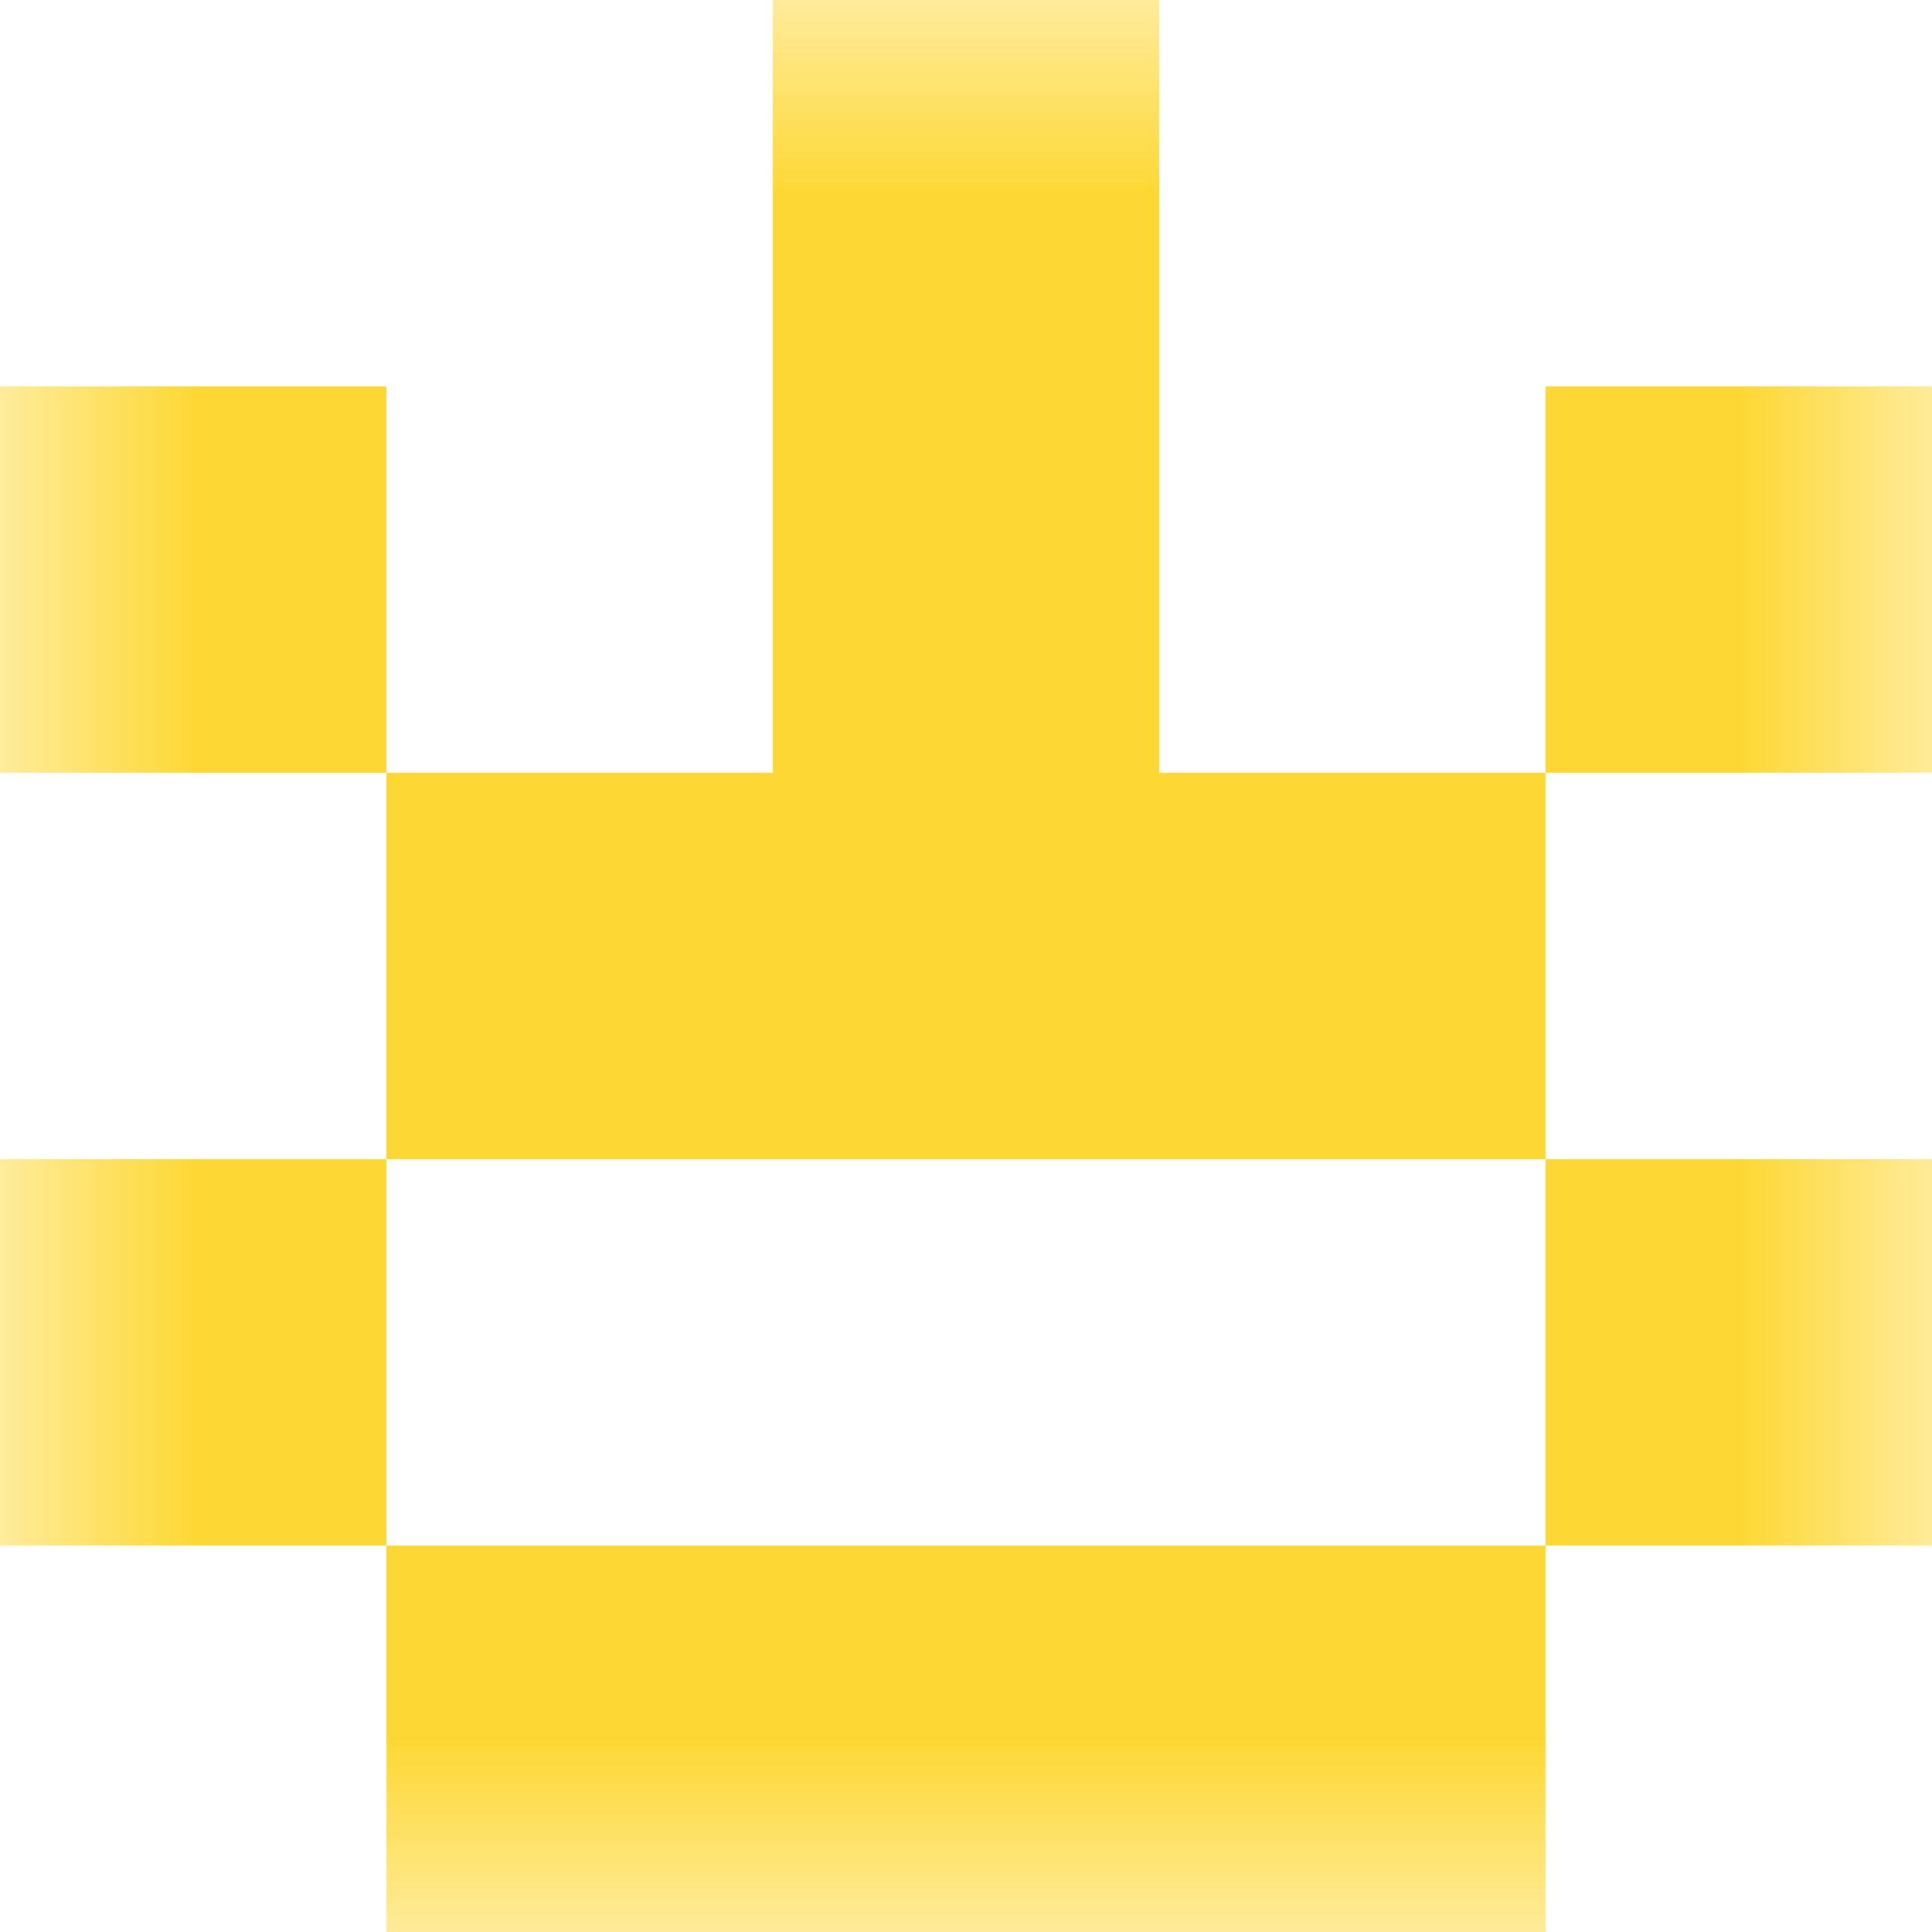 <svg xmlns:dc="http://purl.org/dc/elements/1.1/" xmlns:cc="http://creativecommons.org/ns#" xmlns:rdf="http://www.w3.org/1999/02/22-rdf-syntax-ns#" xmlns:svg="http://www.w3.org/2000/svg" xmlns="http://www.w3.org/2000/svg" viewBox="0 0 5 5" shape-rendering="crispEdges"><mask id="avatarsRadiusMask"><rect width="5" height="5" rx="0" ry="0" x="0" y="0" fill="#fff"/></mask><g mask="url(#avatarsRadiusMask)"><path d="M1 4h3v1H1V4z" fill="#FDD835"/><path d="M0 3h1v1H0V3zm4 0h1v1H4V3z" fill-rule="evenodd" fill="#FDD835"/><path d="M1 2h3v1H1V2z" fill="#FDD835"/><path d="M0 1h1v1H0V1zm2 0h1v1H2V1zm2 0h1v1H4V1z" fill-rule="evenodd" fill="#FDD835"/><path d="M2 0h1v1H2V0z" fill="#FDD835"/></g></svg>